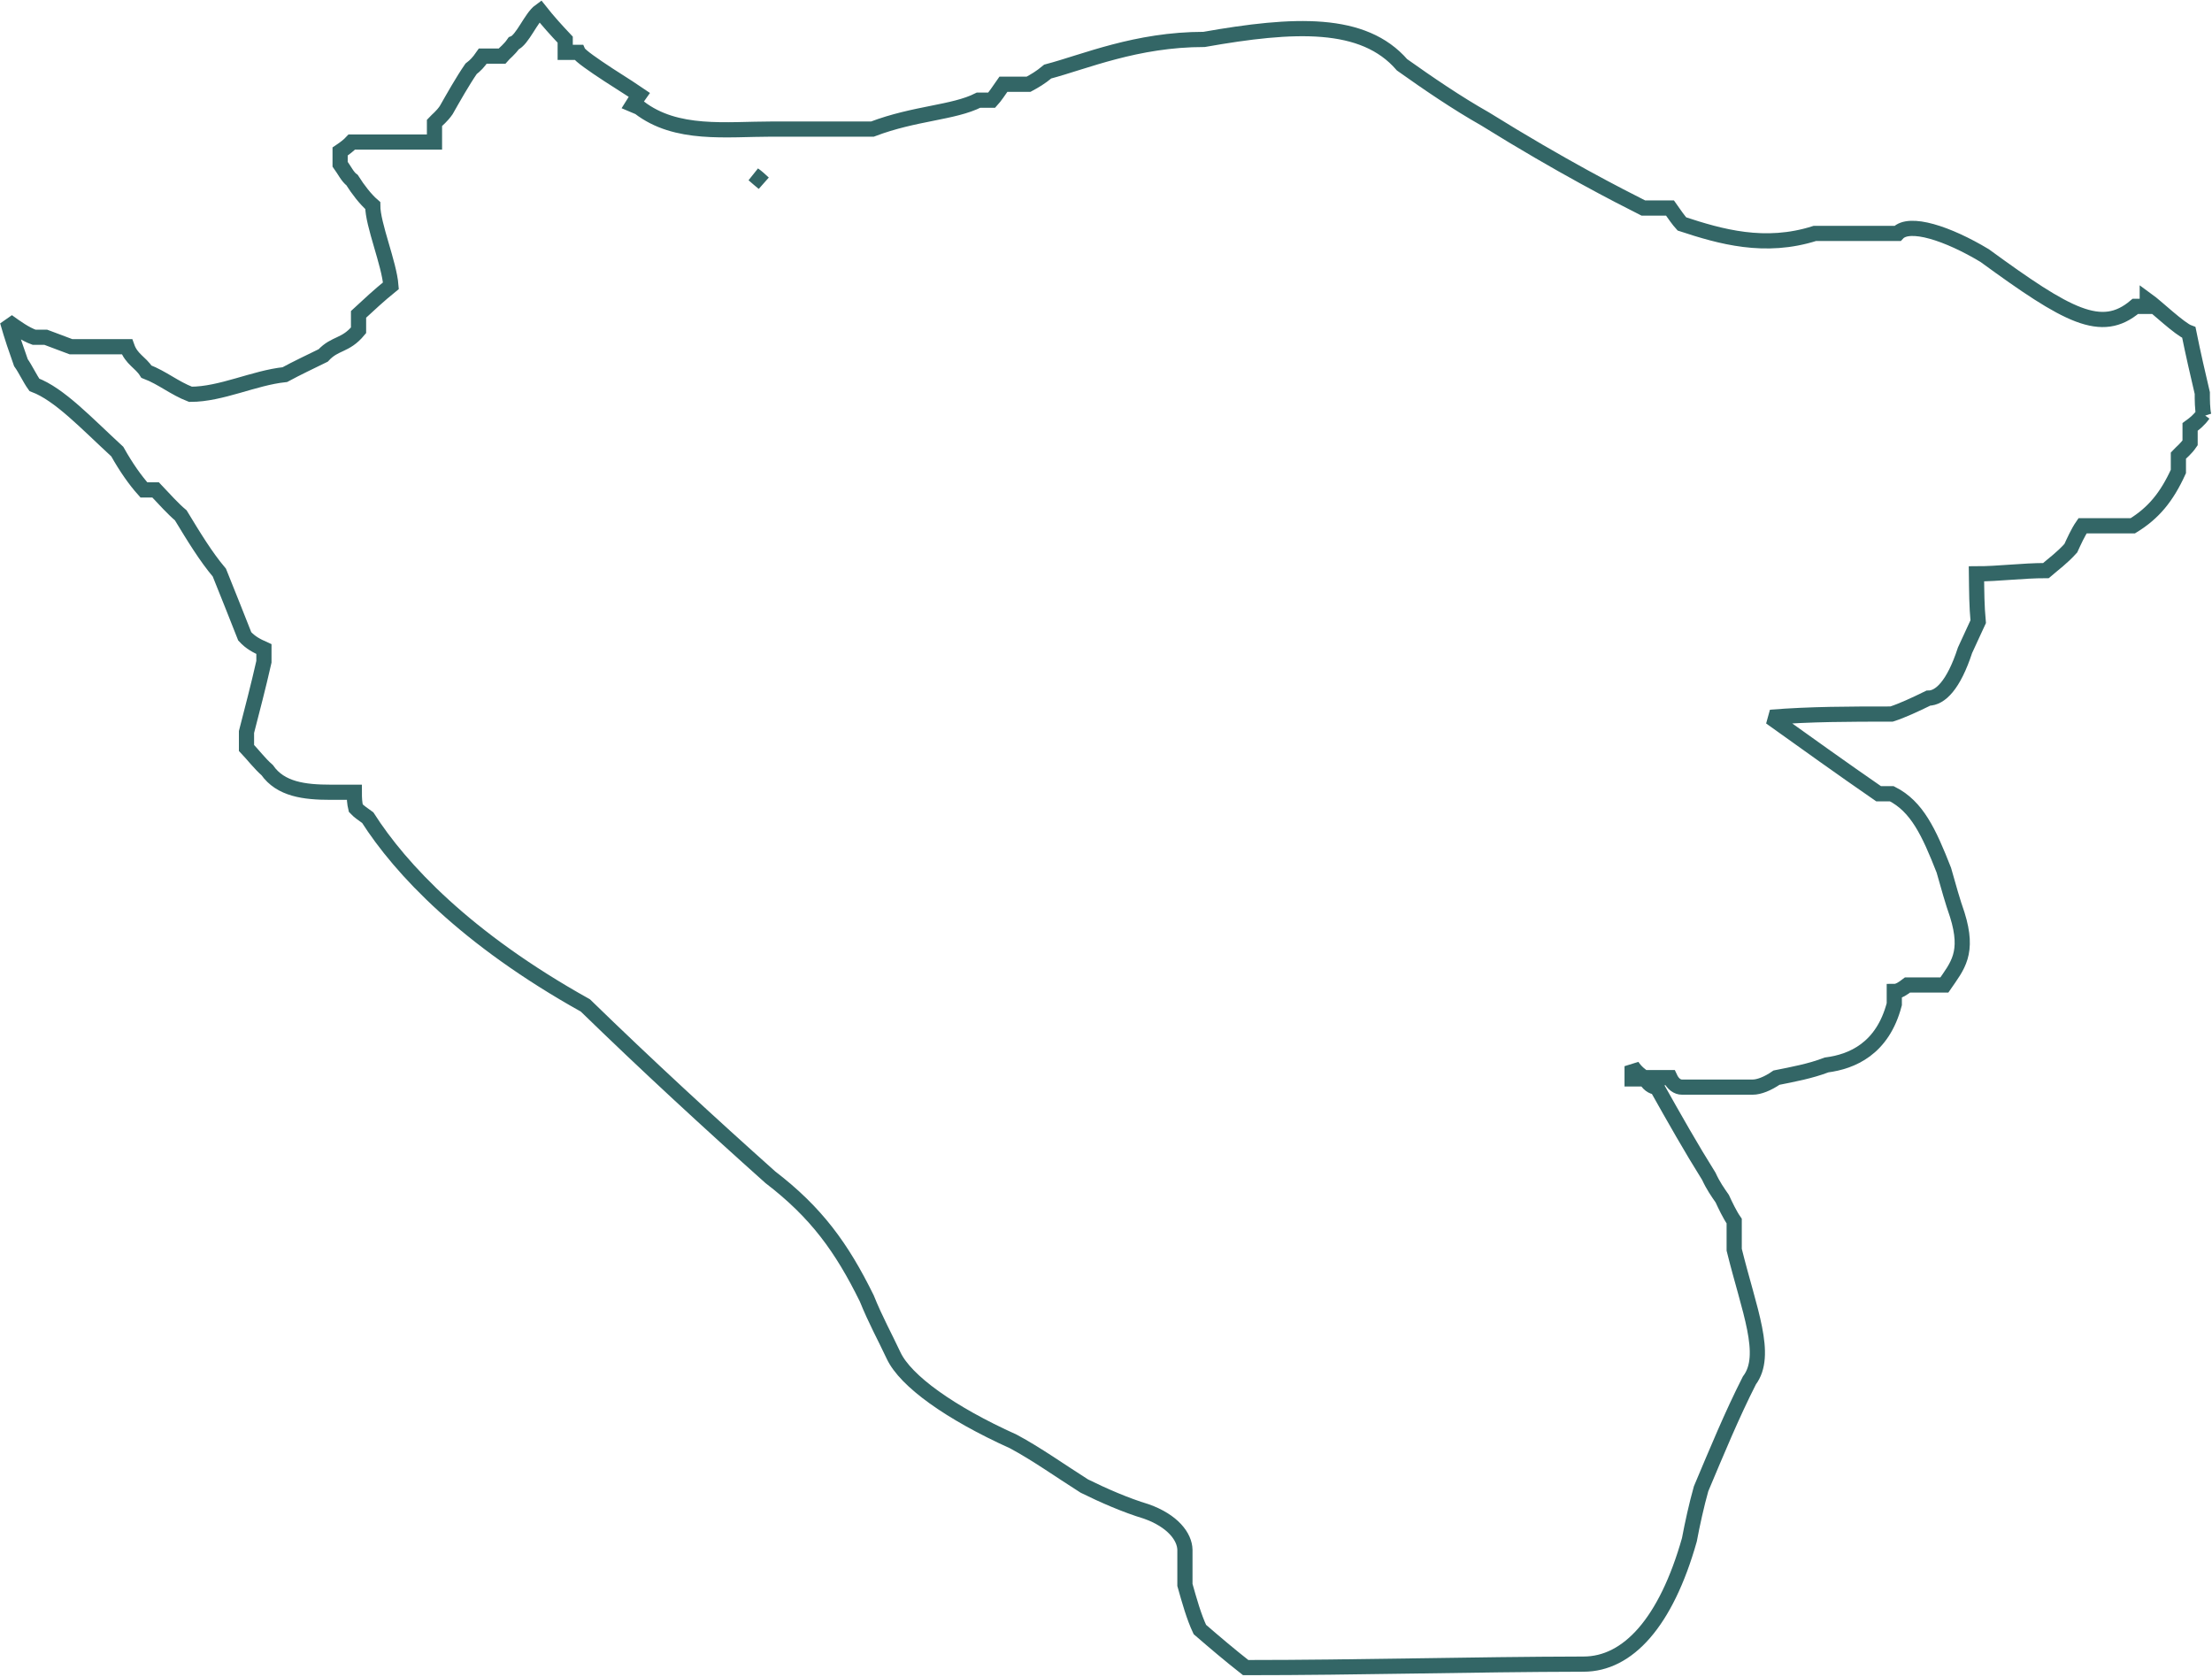 <?xml version="1.0" encoding="UTF-8"?>
<!DOCTYPE svg PUBLIC "-//W3C//DTD SVG 1.1//EN" "http://www.w3.org/Graphics/SVG/1.1/DTD/svg11.dtd">
<!-- Creator: CorelDRAW 2021 (64-Bit) -->
<svg xmlns="http://www.w3.org/2000/svg" xml:space="preserve" width="0.434in" height="0.329in" version="1.1" shape-rendering="geometricPrecision" text-rendering="geometricPrecision" image-rendering="optimizeQuality" fill-rule="evenodd" clip-rule="evenodd"
viewBox="0 0 88.84 67.28"
 xmlns:xlink="http://www.w3.org/1999/xlink"
 xmlns:xodm="http://www.corel.com/coreldraw/odm/2003">
 <g id="Layer_x0020_1">
  <path fill="none" fill-rule="nonzero" stroke="#336666" stroke-width="0.61" stroke-miterlimit="2.613" d="M88.51 16.65c-0.06,-0.25 -0.06,-0.64 -0.06,-0.9 -0.18,-0.77 -0.36,-1.54 -0.54,-2.43 -0.36,-0.13 -1.31,-1.04 -1.67,-1.3 0,0.13 0,0.25 0,0.25 -0.18,0 -0.36,0 -0.48,0 -1.36,1.15 -2.72,0.39 -6.05,-2.04 -1.48,-0.89 -3.03,-1.4 -3.5,-0.89 -1.13,0 -2.19,0 -3.32,0 -2.01,0.64 -3.79,0.13 -5.34,-0.38 -0.12,-0.13 -0.3,-0.38 -0.48,-0.64 -0.36,0 -0.71,0 -1.07,0 -1.01,-0.51 -3.27,-1.66 -6.36,-3.58 -1.13,-0.64 -2.26,-1.41 -3.33,-2.17 -1.55,-1.79 -4.33,-1.66 -7.95,-1.02 -2.73,0 -4.8,0.9 -6.28,1.29 -0.3,0.25 -0.53,0.38 -0.77,0.51 -0.36,0 -0.65,0 -1.01,0 -0.18,0.26 -0.35,0.51 -0.47,0.64 -0.18,0 -0.36,0 -0.53,0 -1.01,0.51 -2.55,0.51 -4.26,1.16 -1.42,0 -2.73,0 -4.03,0 -1.84,0 -3.85,0.28 -5.34,-0.87l-0.26 -0.11c0.08,-0.13 0.17,-0.26 0.27,-0.4 -0.18,-0.13 -2.33,-1.44 -2.45,-1.7 -0.18,0 -0.36,0 -0.53,0 0,-0.13 -0,-0.26 -0,-0.51 -0.36,-0.38 -0.71,-0.77 -1.01,-1.15 -0.36,0.26 -0.71,1.17 -1.06,1.3 -0.18,0.26 -0.36,0.38 -0.47,0.51 -0.3,0 -0.53,0 -0.77,0 -0.18,0.26 -0.3,0.38 -0.47,0.51 -0.35,0.51 -0.71,1.15 -1,1.66 -0.18,0.26 -0.35,0.38 -0.47,0.51 0,0.26 0,0.51 0,0.77 -1.07,0 -2.19,0 -3.32,0 -0.12,0.13 -0.29,0.26 -0.47,0.38 0,0.25 0,0.38 0,0.51 0.18,0.25 0.3,0.51 0.48,0.64 0.24,0.38 0.54,0.77 0.83,1.02 0,0.77 0.66,2.32 0.73,3.22 -0.47,0.38 -0.89,0.77 -1.3,1.15 0,0.26 0,0.51 0,0.64 -0.53,0.64 -0.94,0.49 -1.42,1.01 -0.53,0.26 -1.06,0.51 -1.54,0.77 -1.24,0.13 -2.55,0.79 -3.79,0.79 -0.65,-0.25 -1.12,-0.66 -1.77,-0.91 -0.24,-0.38 -0.6,-0.49 -0.78,-1 -0.71,0 -1.48,0 -2.25,0 -0.36,-0.13 -0.65,-0.25 -1.01,-0.38 -0.18,0 -0.36,0 -0.47,0 -0.36,-0.13 -0.71,-0.38 -1.07,-0.64 0.18,0.64 0.36,1.15 0.54,1.66 0.18,0.25 0.36,0.64 0.54,0.89 1.01,0.38 2.08,1.53 3.33,2.68 0.36,0.64 0.72,1.15 1.07,1.54 0.18,0 0.36,-0 0.47,-0 0.36,0.38 0.71,0.77 1.01,1.02 0.54,0.89 1.01,1.66 1.55,2.3 0.36,0.9 0.72,1.79 1.02,2.56 0.24,0.26 0.48,0.38 0.77,0.51 0,0.26 0,0.38 0,0.51 -0.23,1.02 -0.47,1.92 -0.7,2.82 0,0.26 0,0.51 0,0.64 0.24,0.25 0.54,0.64 0.83,0.89 0.54,0.77 1.49,0.89 2.55,0.89 0.24,-0 0.59,-0 0.95,-0l0 0c0,0.25 0.01,0.44 0.06,0.64 0.12,0.13 0.3,0.25 0.48,0.38 1.31,2.05 3.93,4.86 8.74,7.54 2.5,2.43 5,4.73 7.43,6.9 1.84,1.41 2.86,2.81 3.87,4.86 0.36,0.89 0.72,1.53 1.08,2.3 0.48,1.02 2.26,2.3 4.81,3.45 0.95,0.51 1.84,1.15 2.85,1.79 0.77,0.38 1.66,0.77 2.49,1.02 1.07,0.38 1.54,1.02 1.55,1.54 0,0.51 0,0.9 0,1.41 0.18,0.64 0.36,1.28 0.6,1.79 0.59,0.51 1.19,1.02 1.84,1.53 4.51,-0 9.01,-0.13 13.57,-0.14 1.78,-0 3.31,-1.67 4.25,-4.99 0.12,-0.64 0.29,-1.41 0.47,-2.05 0.65,-1.54 1.23,-2.95 1.94,-4.35 0.77,-1.02 -0.01,-2.82 -0.61,-5.25 -0,-0.38 -0,-0.77 -0,-1.15 -0.18,-0.26 -0.36,-0.64 -0.48,-0.9 -0.18,-0.26 -0.36,-0.51 -0.54,-0.9 -0.72,-1.15 -1.37,-2.3 -2.09,-3.58 -0.18,0 -0.36,-0.13 -0.48,-0.38 0.3,0 0.65,0 1.01,0 0.12,0.26 0.3,0.38 0.48,0.38 0.89,-0 1.84,-0 2.85,-0 0.24,0 0.59,-0.13 0.95,-0.38 0.65,-0.13 1.36,-0.26 2.01,-0.51 1.01,-0.13 2.25,-0.64 2.72,-2.44 0,-0.13 -0,-0.25 -0,-0.51 0.18,0 0.36,-0.13 0.53,-0.26 0.47,-0 1.01,-0 1.48,-0 0.53,-0.77 1,-1.28 0.52,-2.82 -0.18,-0.51 -0.36,-1.15 -0.54,-1.79 -0.6,-1.53 -1.08,-2.56 -2.09,-3.07 -0.18,0 -0.36,0 -0.53,0 -1.48,-1.02 -2.91,-2.05 -4.34,-3.07 1.6,-0.13 3.2,-0.13 4.86,-0.13 0.41,-0.13 0.95,-0.38 1.48,-0.64 0.47,0 1.01,-0.51 1.47,-1.92 0.18,-0.38 0.35,-0.77 0.53,-1.15 -0.06,-0.64 -0.06,-1.15 -0.07,-1.92 0.89,-0 1.84,-0.13 2.79,-0.13 0.3,-0.26 0.65,-0.51 1,-0.9 0.12,-0.26 0.29,-0.64 0.47,-0.9 0.65,0 1.36,-0 2.02,-0 0.83,-0.51 1.36,-1.15 1.83,-2.18 -0,-0.26 -0,-0.51 -0,-0.64 0.12,-0.13 0.3,-0.26 0.47,-0.51 -0,-0.13 -0,-0.38 -0,-0.64 0.18,-0.13 0.35,-0.26 0.53,-0.51zm-22.43 26.64c-0.18,0 -0.36,0 -0.53,0 -0,-0.13 -0,-0.25 -0,-0.51 0.18,0.26 0.36,0.38 0.54,0.51zm-35.81 -36.31c0.13,0.09 0.26,0.21 0.4,0.34 -0.13,-0.11 -0.27,-0.22 -0.4,-0.34z"/>
 </g>
</svg>
